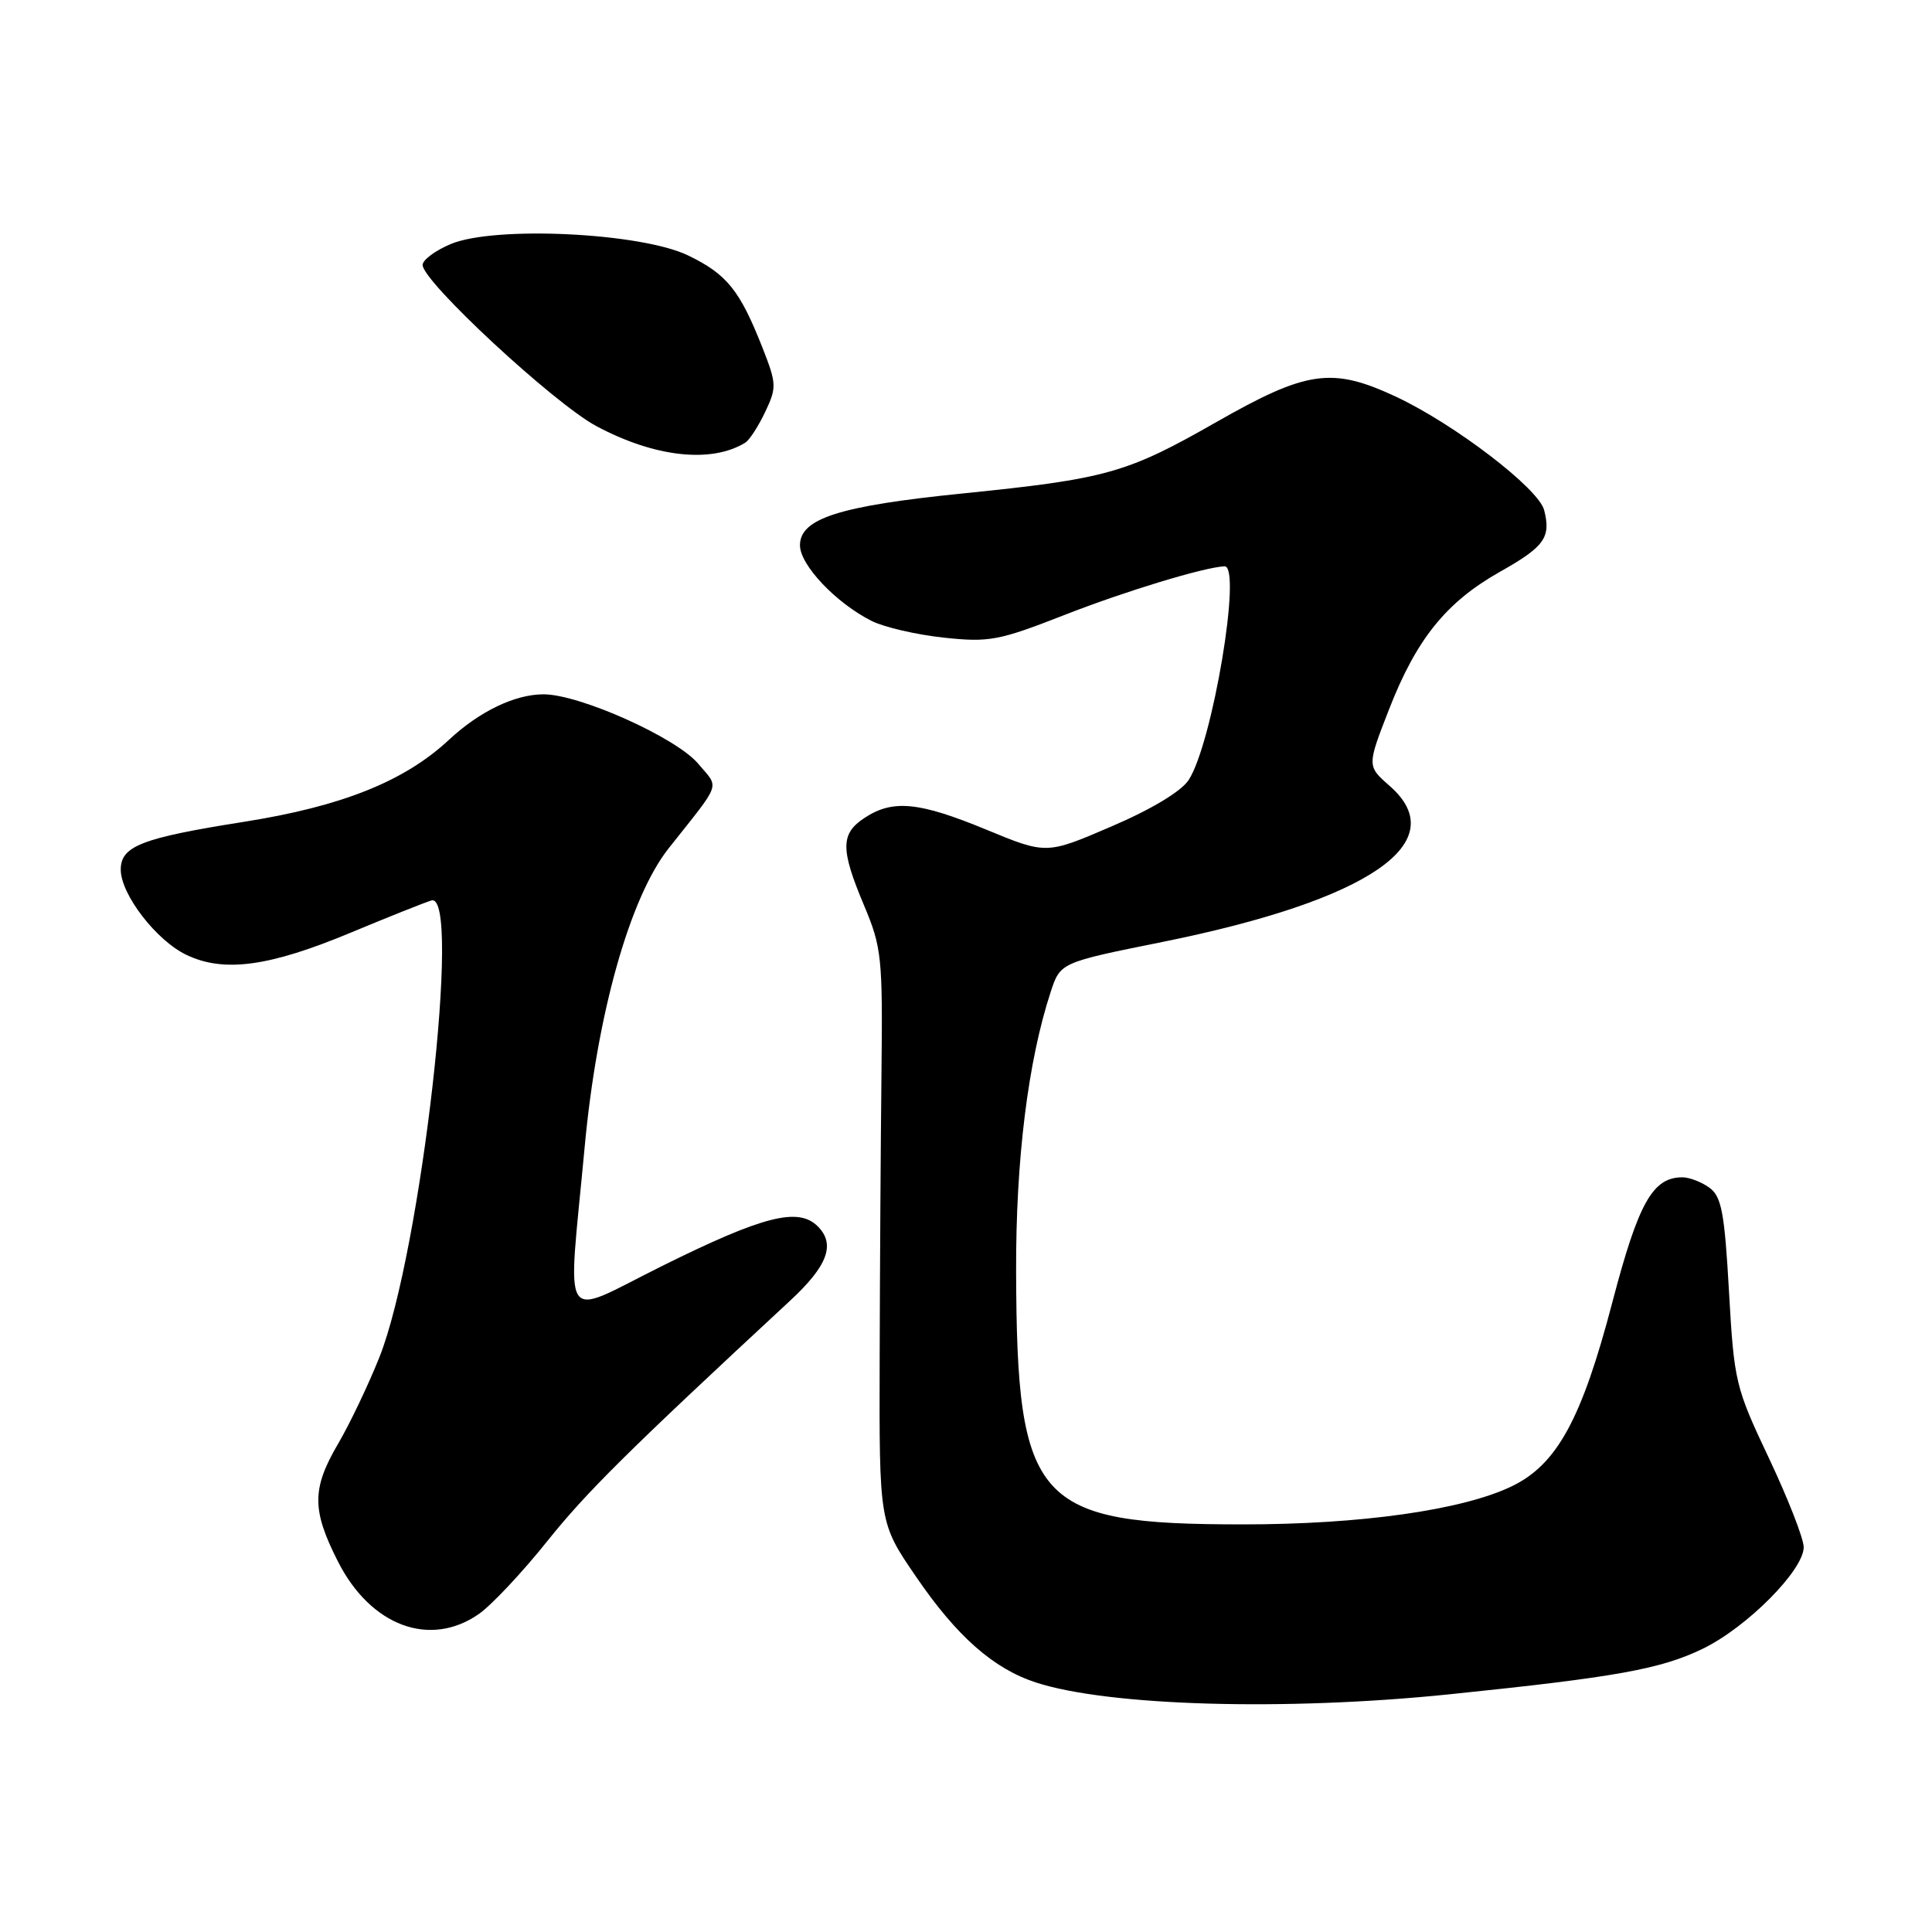 <?xml version="1.0" encoding="UTF-8" standalone="no"?>
<!DOCTYPE svg PUBLIC "-//W3C//DTD SVG 1.1//EN" "http://www.w3.org/Graphics/SVG/1.1/DTD/svg11.dtd" >
<svg xmlns="http://www.w3.org/2000/svg" xmlns:xlink="http://www.w3.org/1999/xlink" version="1.1" viewBox="0 0 256 256">
 <g >
 <path fill="currentColor"
d=" M 192.00 224.51 C 214.17 222.23 220.05 221.17 225.64 218.46 C 231.49 215.62 239.00 208.05 239.00 205.01 C 239.00 203.88 236.93 198.59 234.40 193.23 C 229.94 183.81 229.78 183.11 229.10 171.13 C 228.51 160.65 228.11 158.55 226.51 157.38 C 225.47 156.62 223.85 156.00 222.92 156.00 C 218.99 156.00 217.10 159.38 213.66 172.50 C 209.59 188.06 206.30 194.08 200.28 196.96 C 193.73 200.10 180.26 202.00 164.62 201.99 C 137.20 201.98 134.74 199.24 134.64 168.50 C 134.59 153.72 136.21 140.62 139.22 131.44 C 140.50 127.54 140.50 127.54 154.00 124.82 C 181.46 119.28 192.66 111.60 184.14 104.14 C 181.13 101.50 181.13 101.50 184.06 93.98 C 187.68 84.69 191.63 79.79 198.71 75.79 C 204.66 72.44 205.53 71.23 204.61 67.60 C 203.89 64.73 192.68 56.16 184.92 52.54 C 176.48 48.61 173.16 49.09 161.15 55.94 C 149.27 62.72 146.65 63.45 127.42 65.40 C 111.22 67.04 106.00 68.71 106.00 72.25 C 106.00 74.87 110.78 79.91 115.50 82.28 C 117.15 83.11 121.44 84.10 125.04 84.49 C 131.08 85.13 132.32 84.90 141.04 81.49 C 149.06 78.35 159.54 75.16 162.25 75.04 C 164.61 74.92 160.65 98.55 157.50 103.36 C 156.52 104.86 152.57 107.24 147.27 109.51 C 138.65 113.22 138.65 113.22 130.71 109.94 C 121.77 106.25 118.31 105.91 114.58 108.36 C 111.36 110.46 111.35 112.51 114.49 119.97 C 116.83 125.53 116.97 126.85 116.80 142.19 C 116.70 151.16 116.59 168.24 116.56 180.14 C 116.50 201.79 116.50 201.79 121.36 208.89 C 126.77 216.82 131.64 221.11 137.27 222.94 C 146.90 226.07 170.29 226.74 192.00 224.51 Z  M 63.44 213.87 C 65.12 212.70 69.20 208.36 72.50 204.23 C 77.71 197.72 83.11 192.36 104.67 172.37 C 109.67 167.74 110.74 164.88 108.36 162.50 C 105.78 159.92 101.12 161.11 87.75 167.74 C 74.00 174.57 75.20 176.40 77.47 152.00 C 79.10 134.37 83.45 118.93 88.59 112.42 C 95.73 103.40 95.33 104.55 92.50 101.18 C 89.60 97.74 76.81 92.00 72.02 92.00 C 68.24 92.00 63.53 94.26 59.50 98.02 C 53.59 103.53 45.31 106.84 32.36 108.89 C 18.75 111.04 16.00 112.11 16.00 115.23 C 16.00 118.51 20.73 124.65 24.73 126.54 C 29.70 128.90 35.69 128.08 46.50 123.57 C 51.45 121.51 56.25 119.59 57.16 119.32 C 61.23 118.08 55.78 166.00 50.28 179.82 C 48.82 183.49 46.35 188.66 44.81 191.29 C 41.31 197.26 41.31 200.07 44.77 206.89 C 49.10 215.45 56.96 218.38 63.44 213.87 Z  M 98.76 58.65 C 99.31 58.31 100.49 56.48 101.39 54.59 C 102.93 51.34 102.91 50.85 101.02 46.04 C 98.02 38.45 96.32 36.33 91.18 33.85 C 84.95 30.83 65.57 29.90 59.74 32.33 C 57.68 33.19 56.00 34.44 56.00 35.11 C 56.00 37.31 73.39 53.44 79.00 56.45 C 86.72 60.59 94.26 61.43 98.76 58.65 Z "/>
</g>
</svg>